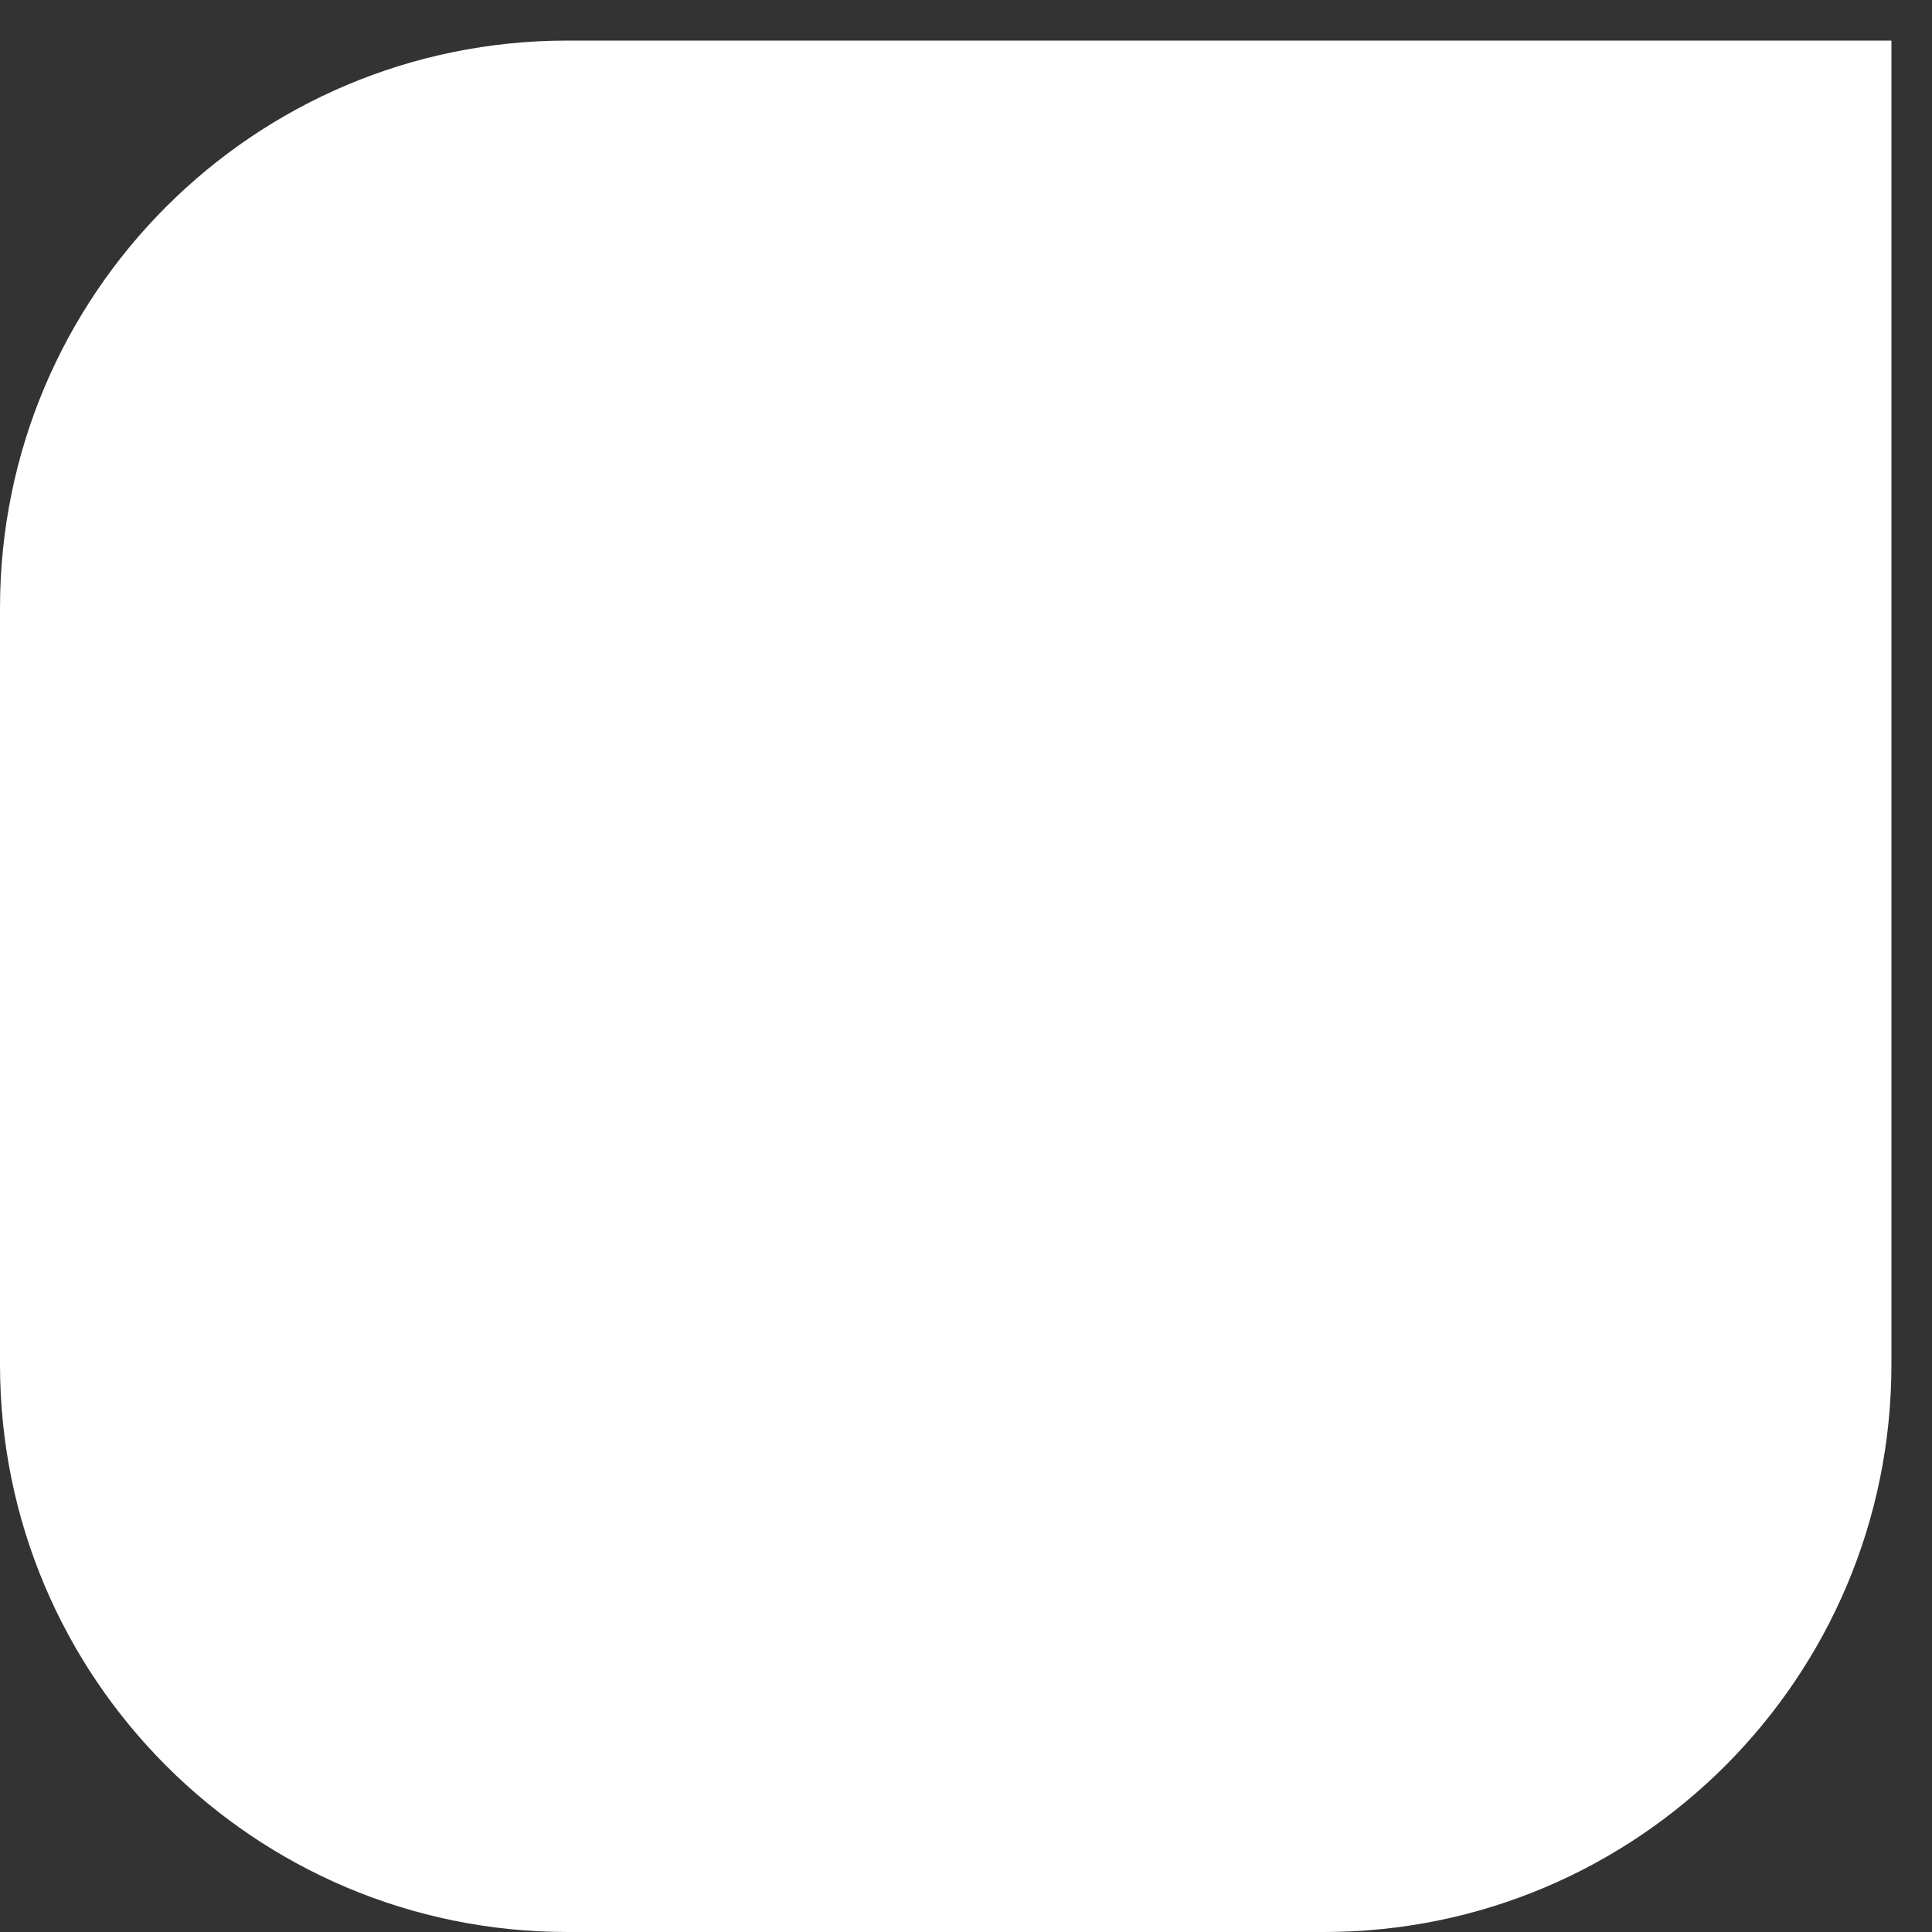 <svg width="13" height="13" viewBox="0 0 13 13" fill="none" xmlns="http://www.w3.org/2000/svg">
<rect x="0" y="0" width="13" height="13" fill="#333333" stroke="none"/>
<path d="M0 9.182C0 11.29 1.709 13 3.818 13H8.909C11.018 13 12.727 11.29 12.727 9.182V0.273H3.818C1.709 0.273 0 1.982 0 4.091V9.182Z" fill="white"/>
</svg>
